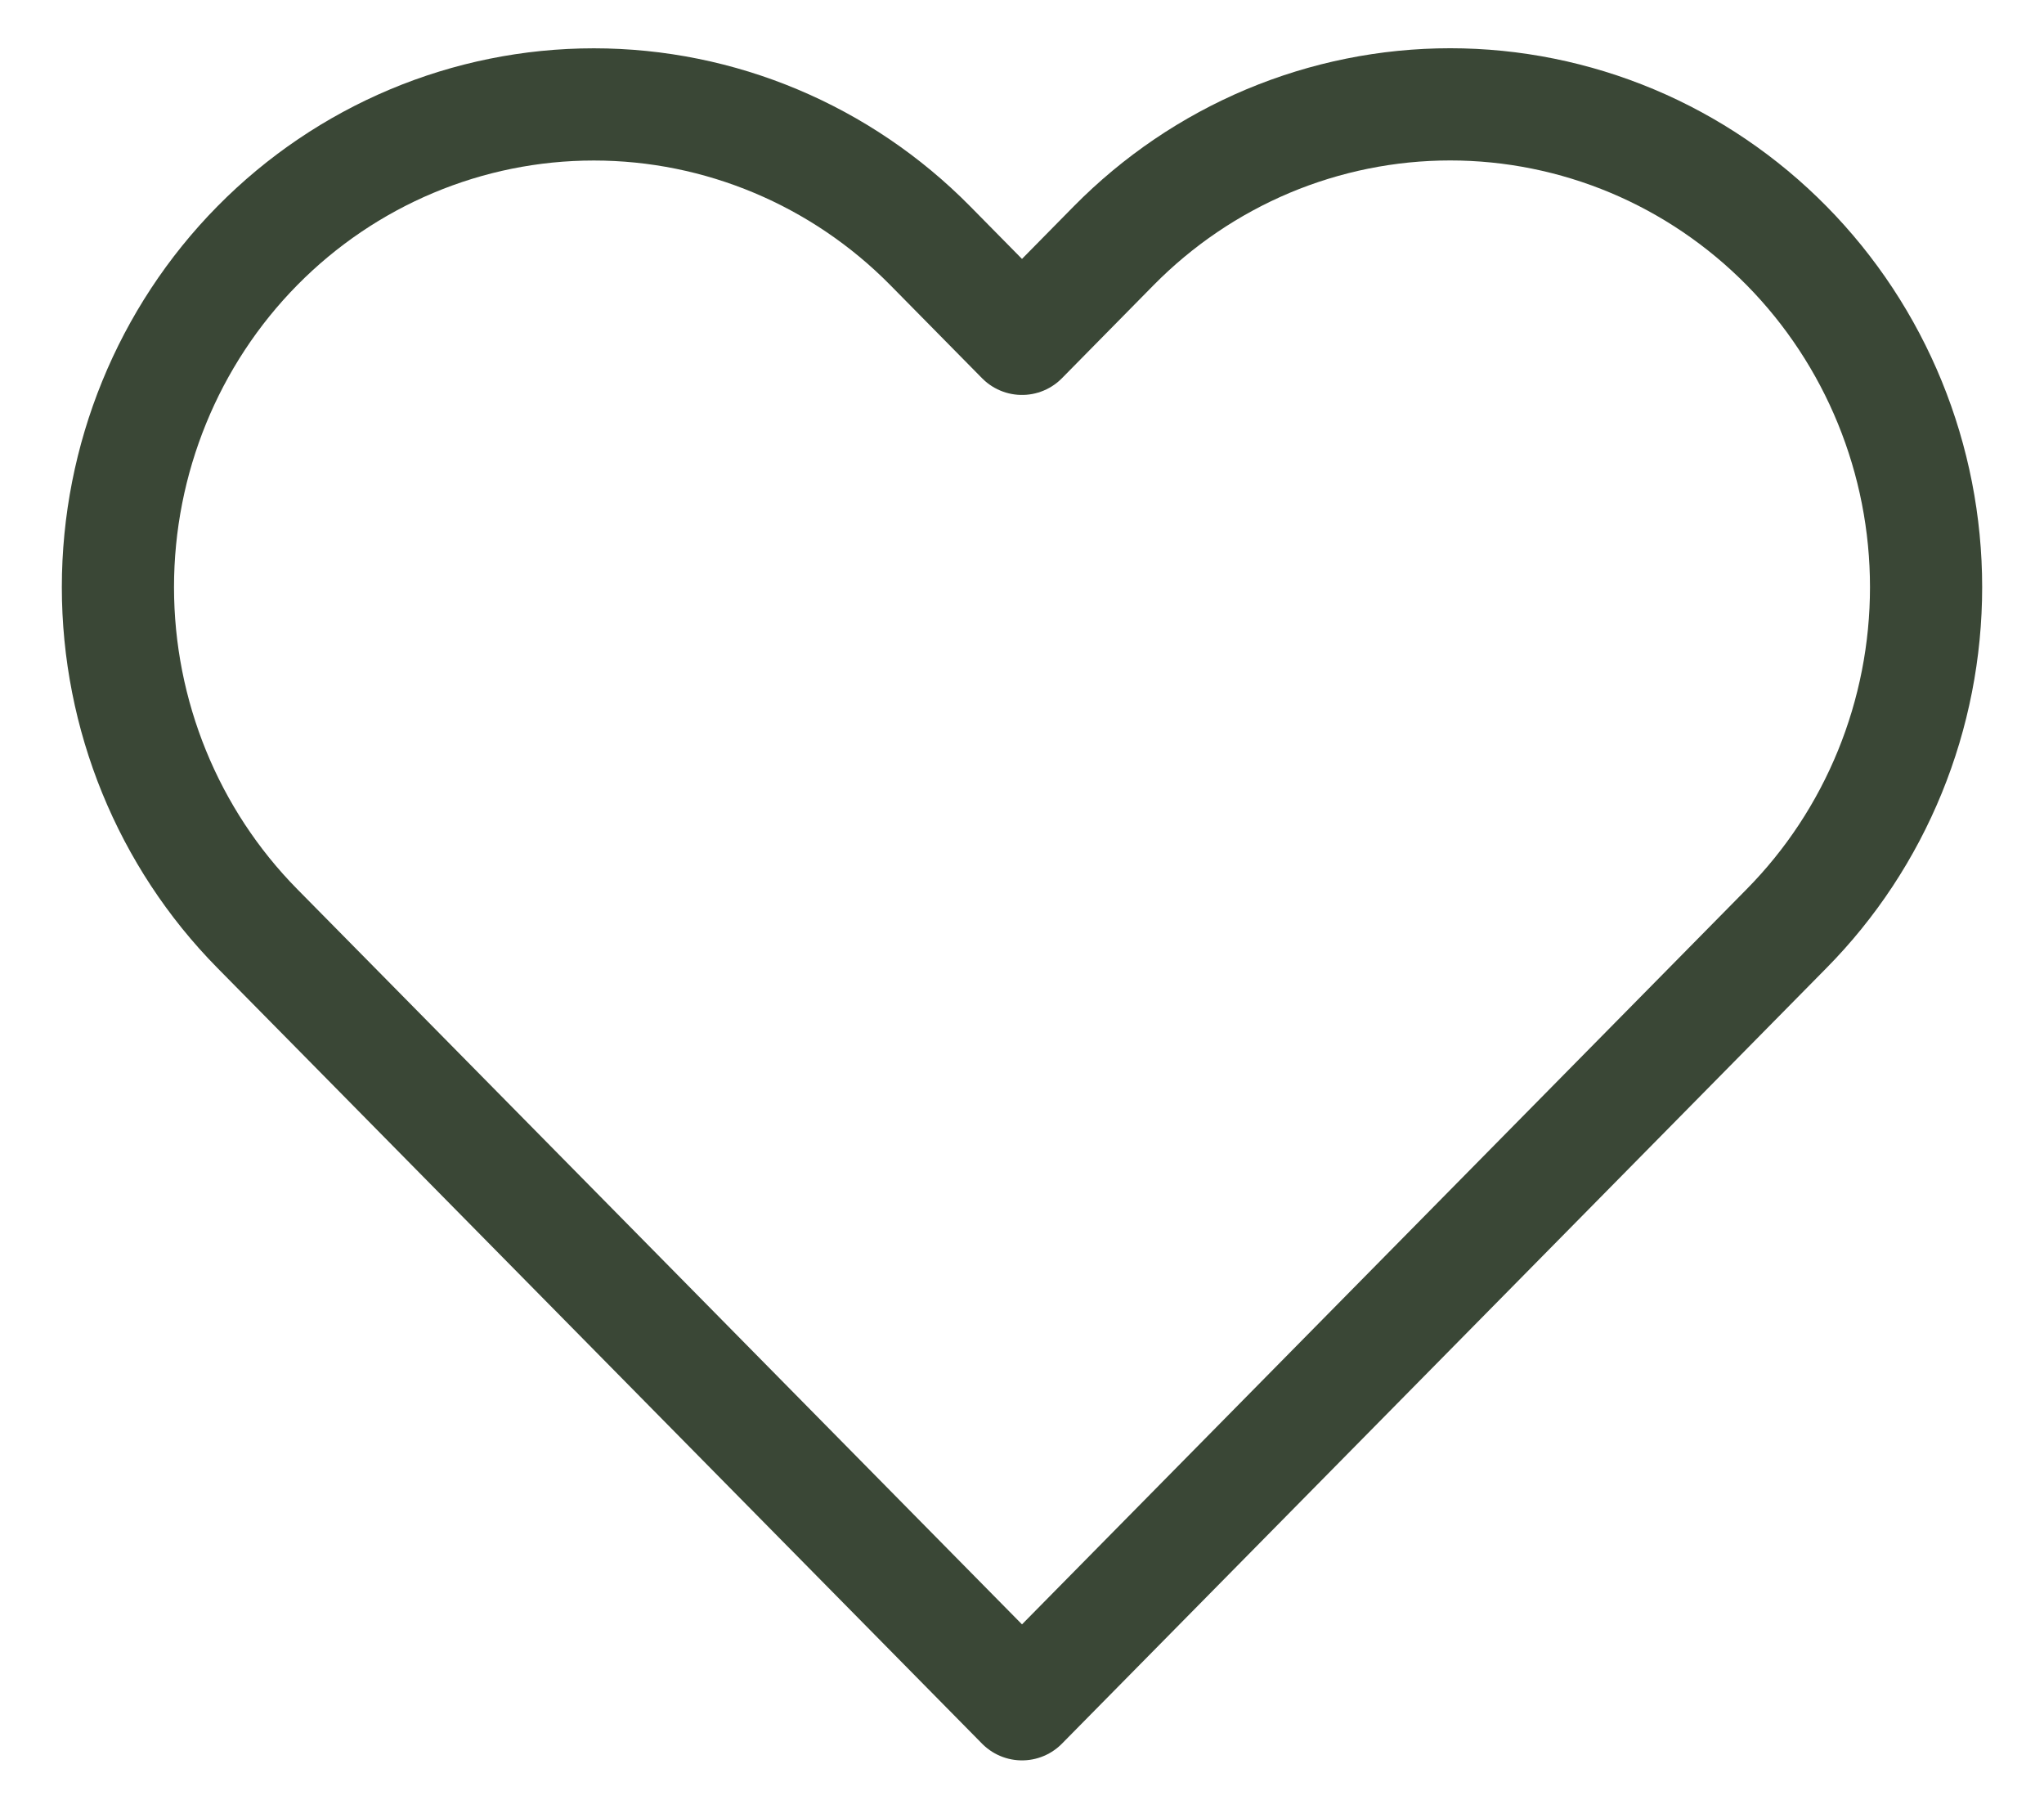 <svg width="26" height="23" viewBox="0 0 28 26" fill="none" xmlns="http://www.w3.org/2000/svg">
<path d="M24.995 3.533C24.36 2.889 23.606 2.377 22.775 2.028C21.945 1.68 21.055 1.5 20.157 1.5C19.258 1.5 18.368 1.68 17.538 2.028C16.708 2.377 15.953 2.889 15.318 3.533L14 4.871L12.681 3.533C11.398 2.232 9.657 1.501 7.843 1.501C6.028 1.501 4.287 2.232 3.004 3.533C1.721 4.835 1 6.6 1 8.441C1 10.281 1.721 12.047 3.004 13.348L4.323 14.685L14 24.5L23.677 14.685L24.995 13.348C25.631 12.704 26.135 11.939 26.479 11.097C26.823 10.255 27 9.352 27 8.441C27 7.529 26.823 6.627 26.479 5.785C26.135 4.943 25.631 4.178 24.995 3.533Z" stroke="#3A4736" stroke-width="1.613" stroke-linecap="round" stroke-linejoin="round"/>
</svg>
